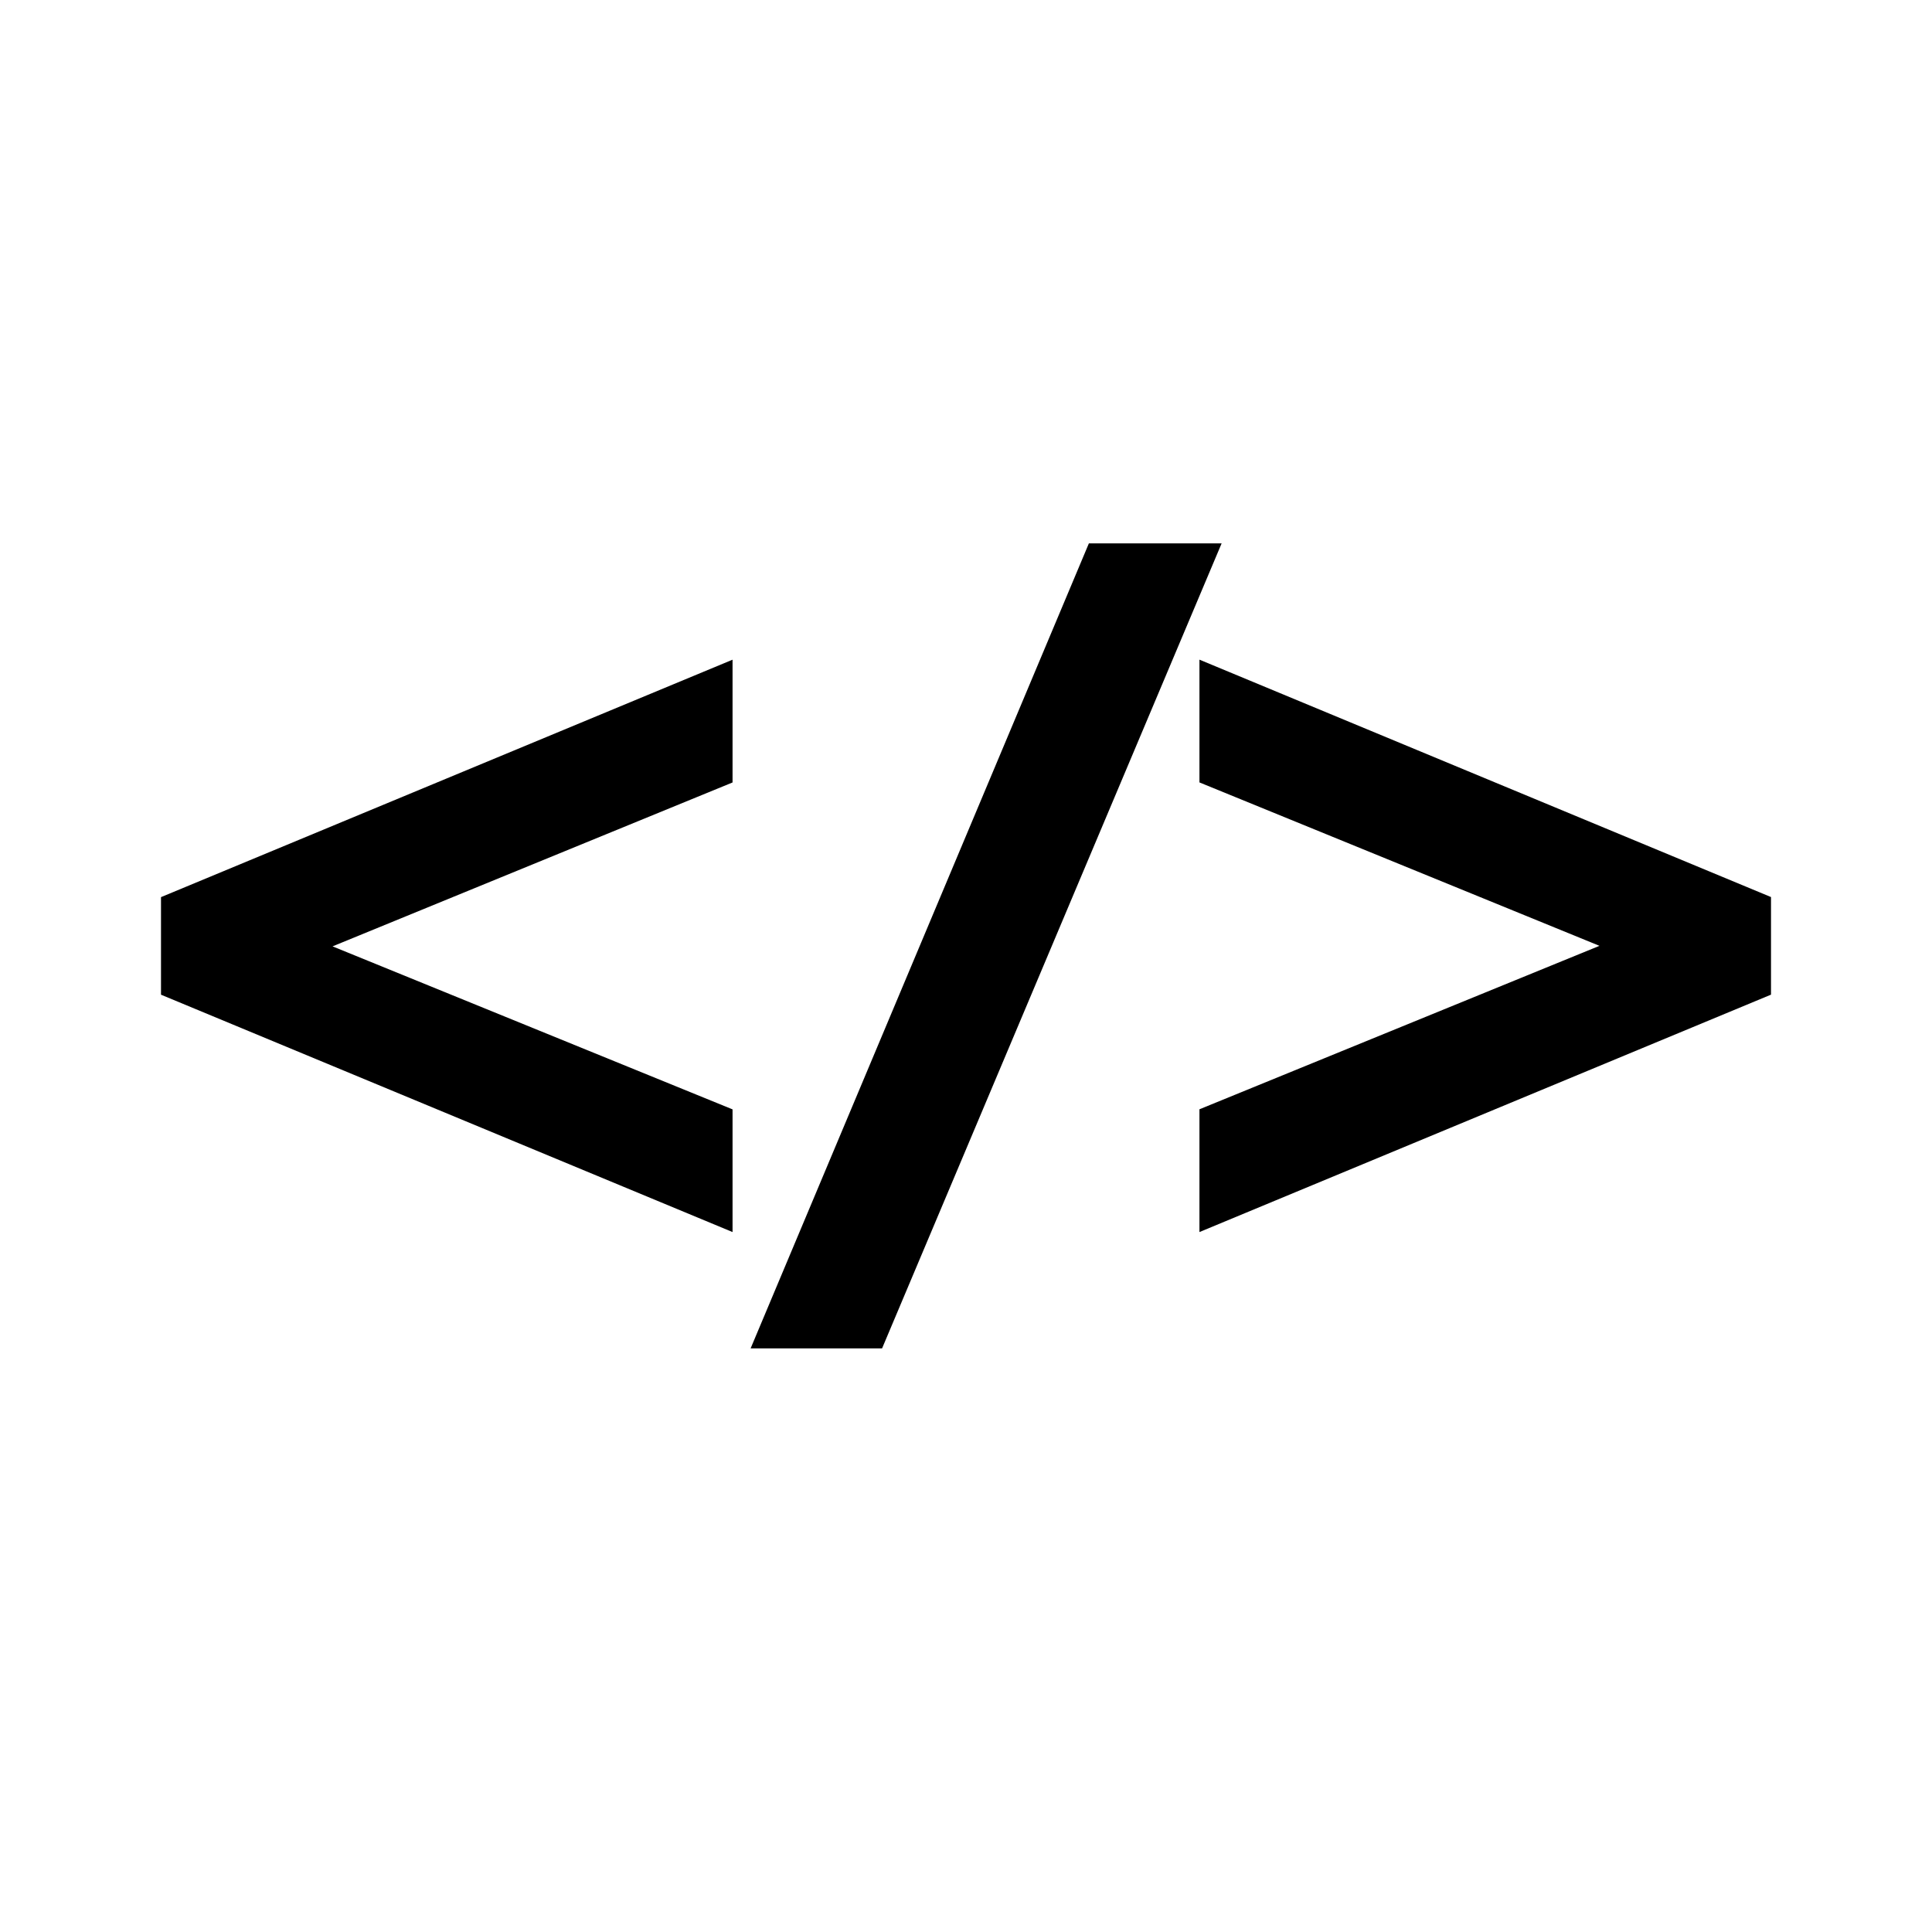 <svg xmlns="http://www.w3.org/2000/svg" viewBox="0 0 48 48">
    <path d="M44 24.712L29.8 30.61v-3.05l9.938-4.061-9.938-4.06v-3.05L44 22.287z" fill="currentColor"/>
    <path d="M18.2 30.61L4 24.713v-2.424l14.2-5.899v3.05l-9.938 4.072 9.938 4.05z" fill="currentColor"/>
    <path d="M30.351 13.5l-8.436 20h-3.266l8.404-20z" fill="currentColor"/>
</svg>
